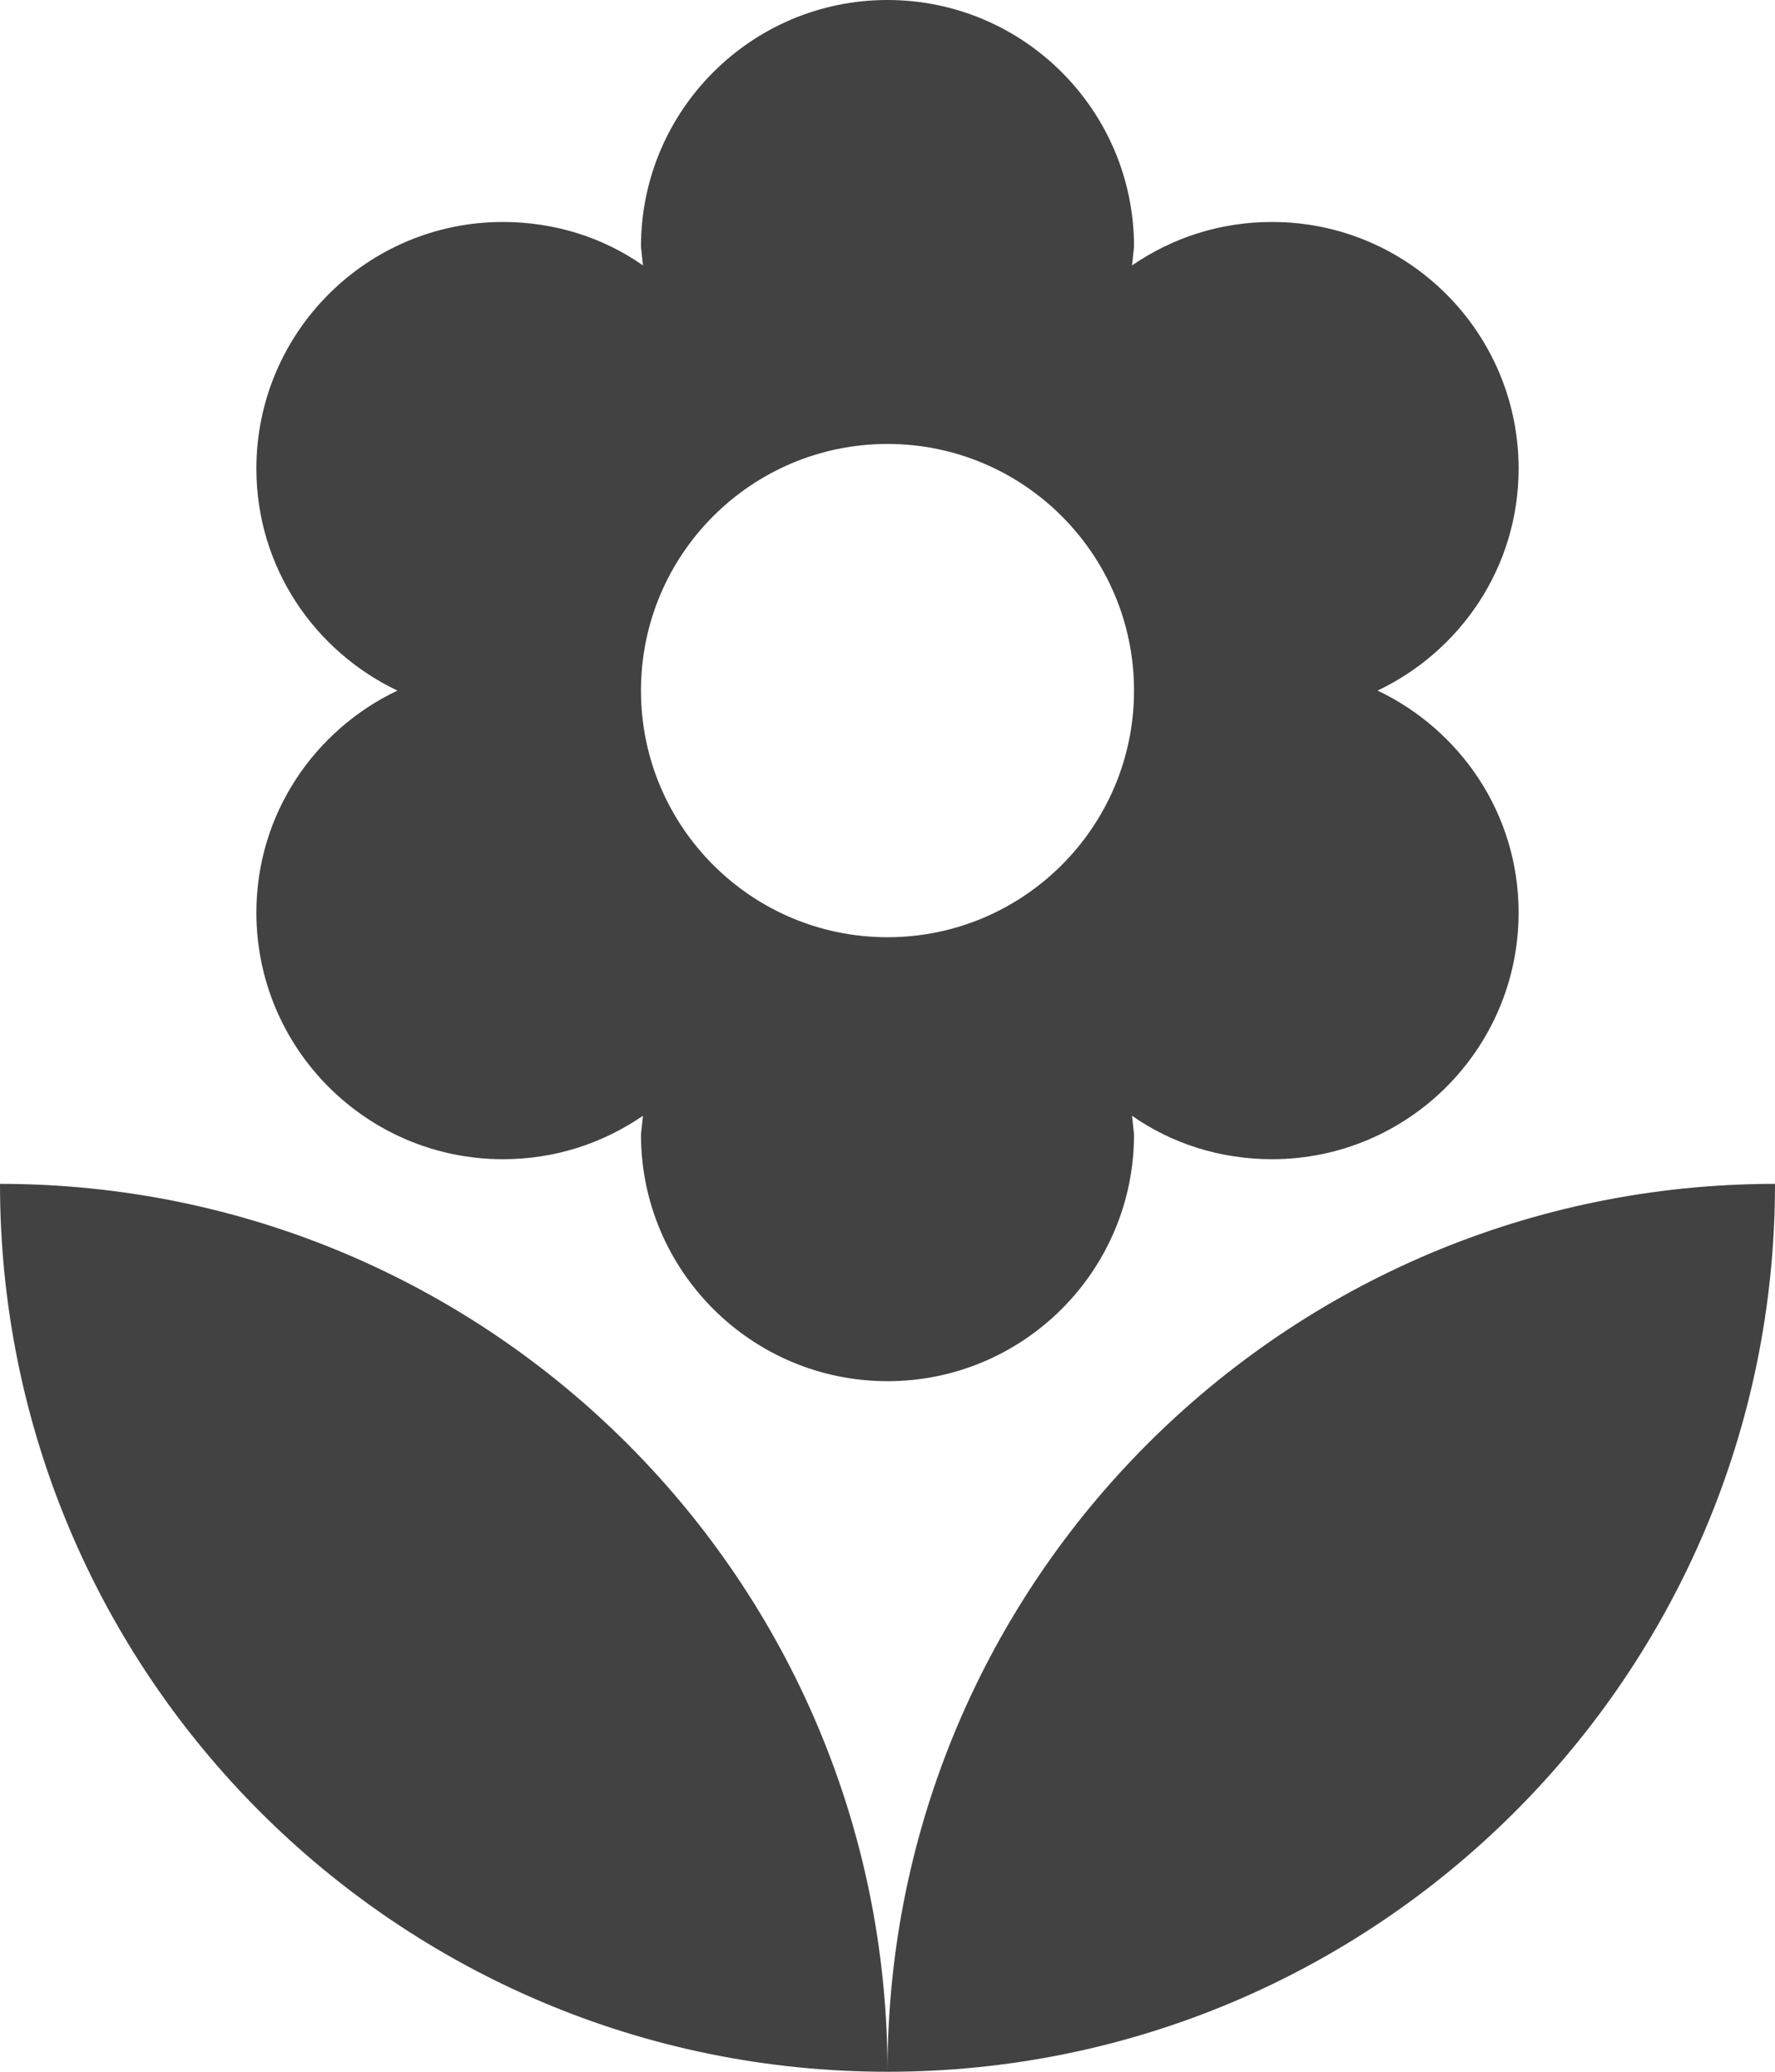 <svg width="18" height="21" viewBox="0 0 18 21" fill="none" xmlns="http://www.w3.org/2000/svg">
<path d="M9 21C13.97 21 18 16.97 18 12C13.03 12 9 16.03 9 21ZM2.6 9.25C2.6 10.63 3.72 11.75 5.1 11.75C5.63 11.75 6.11 11.59 6.52 11.31L6.5 11.5C6.5 12.88 7.62 14 9 14C10.38 14 11.5 12.88 11.5 11.5L11.48 11.31C11.88 11.59 12.37 11.75 12.9 11.75C14.28 11.75 15.4 10.63 15.4 9.25C15.4 8.25 14.81 7.4 13.97 7C14.81 6.6 15.4 5.75 15.4 4.75C15.4 3.37 14.28 2.25 12.9 2.25C12.37 2.25 11.89 2.41 11.48 2.69L11.5 2.5C11.5 1.12 10.38 0 9 0C7.62 0 6.5 1.12 6.5 2.5L6.52 2.69C6.12 2.41 5.63 2.25 5.1 2.25C3.72 2.25 2.6 3.37 2.6 4.75C2.6 5.75 3.19 6.6 4.03 7C3.19 7.4 2.6 8.25 2.6 9.25ZM9 4.5C10.38 4.5 11.5 5.62 11.5 7C11.5 8.38 10.38 9.5 9 9.5C7.62 9.5 6.5 8.38 6.5 7C6.5 5.62 7.62 4.5 9 4.5ZM0 12C0 16.97 4.03 21 9 21C9 16.03 4.97 12 0 12Z" fill="#424242"/>
</svg>
